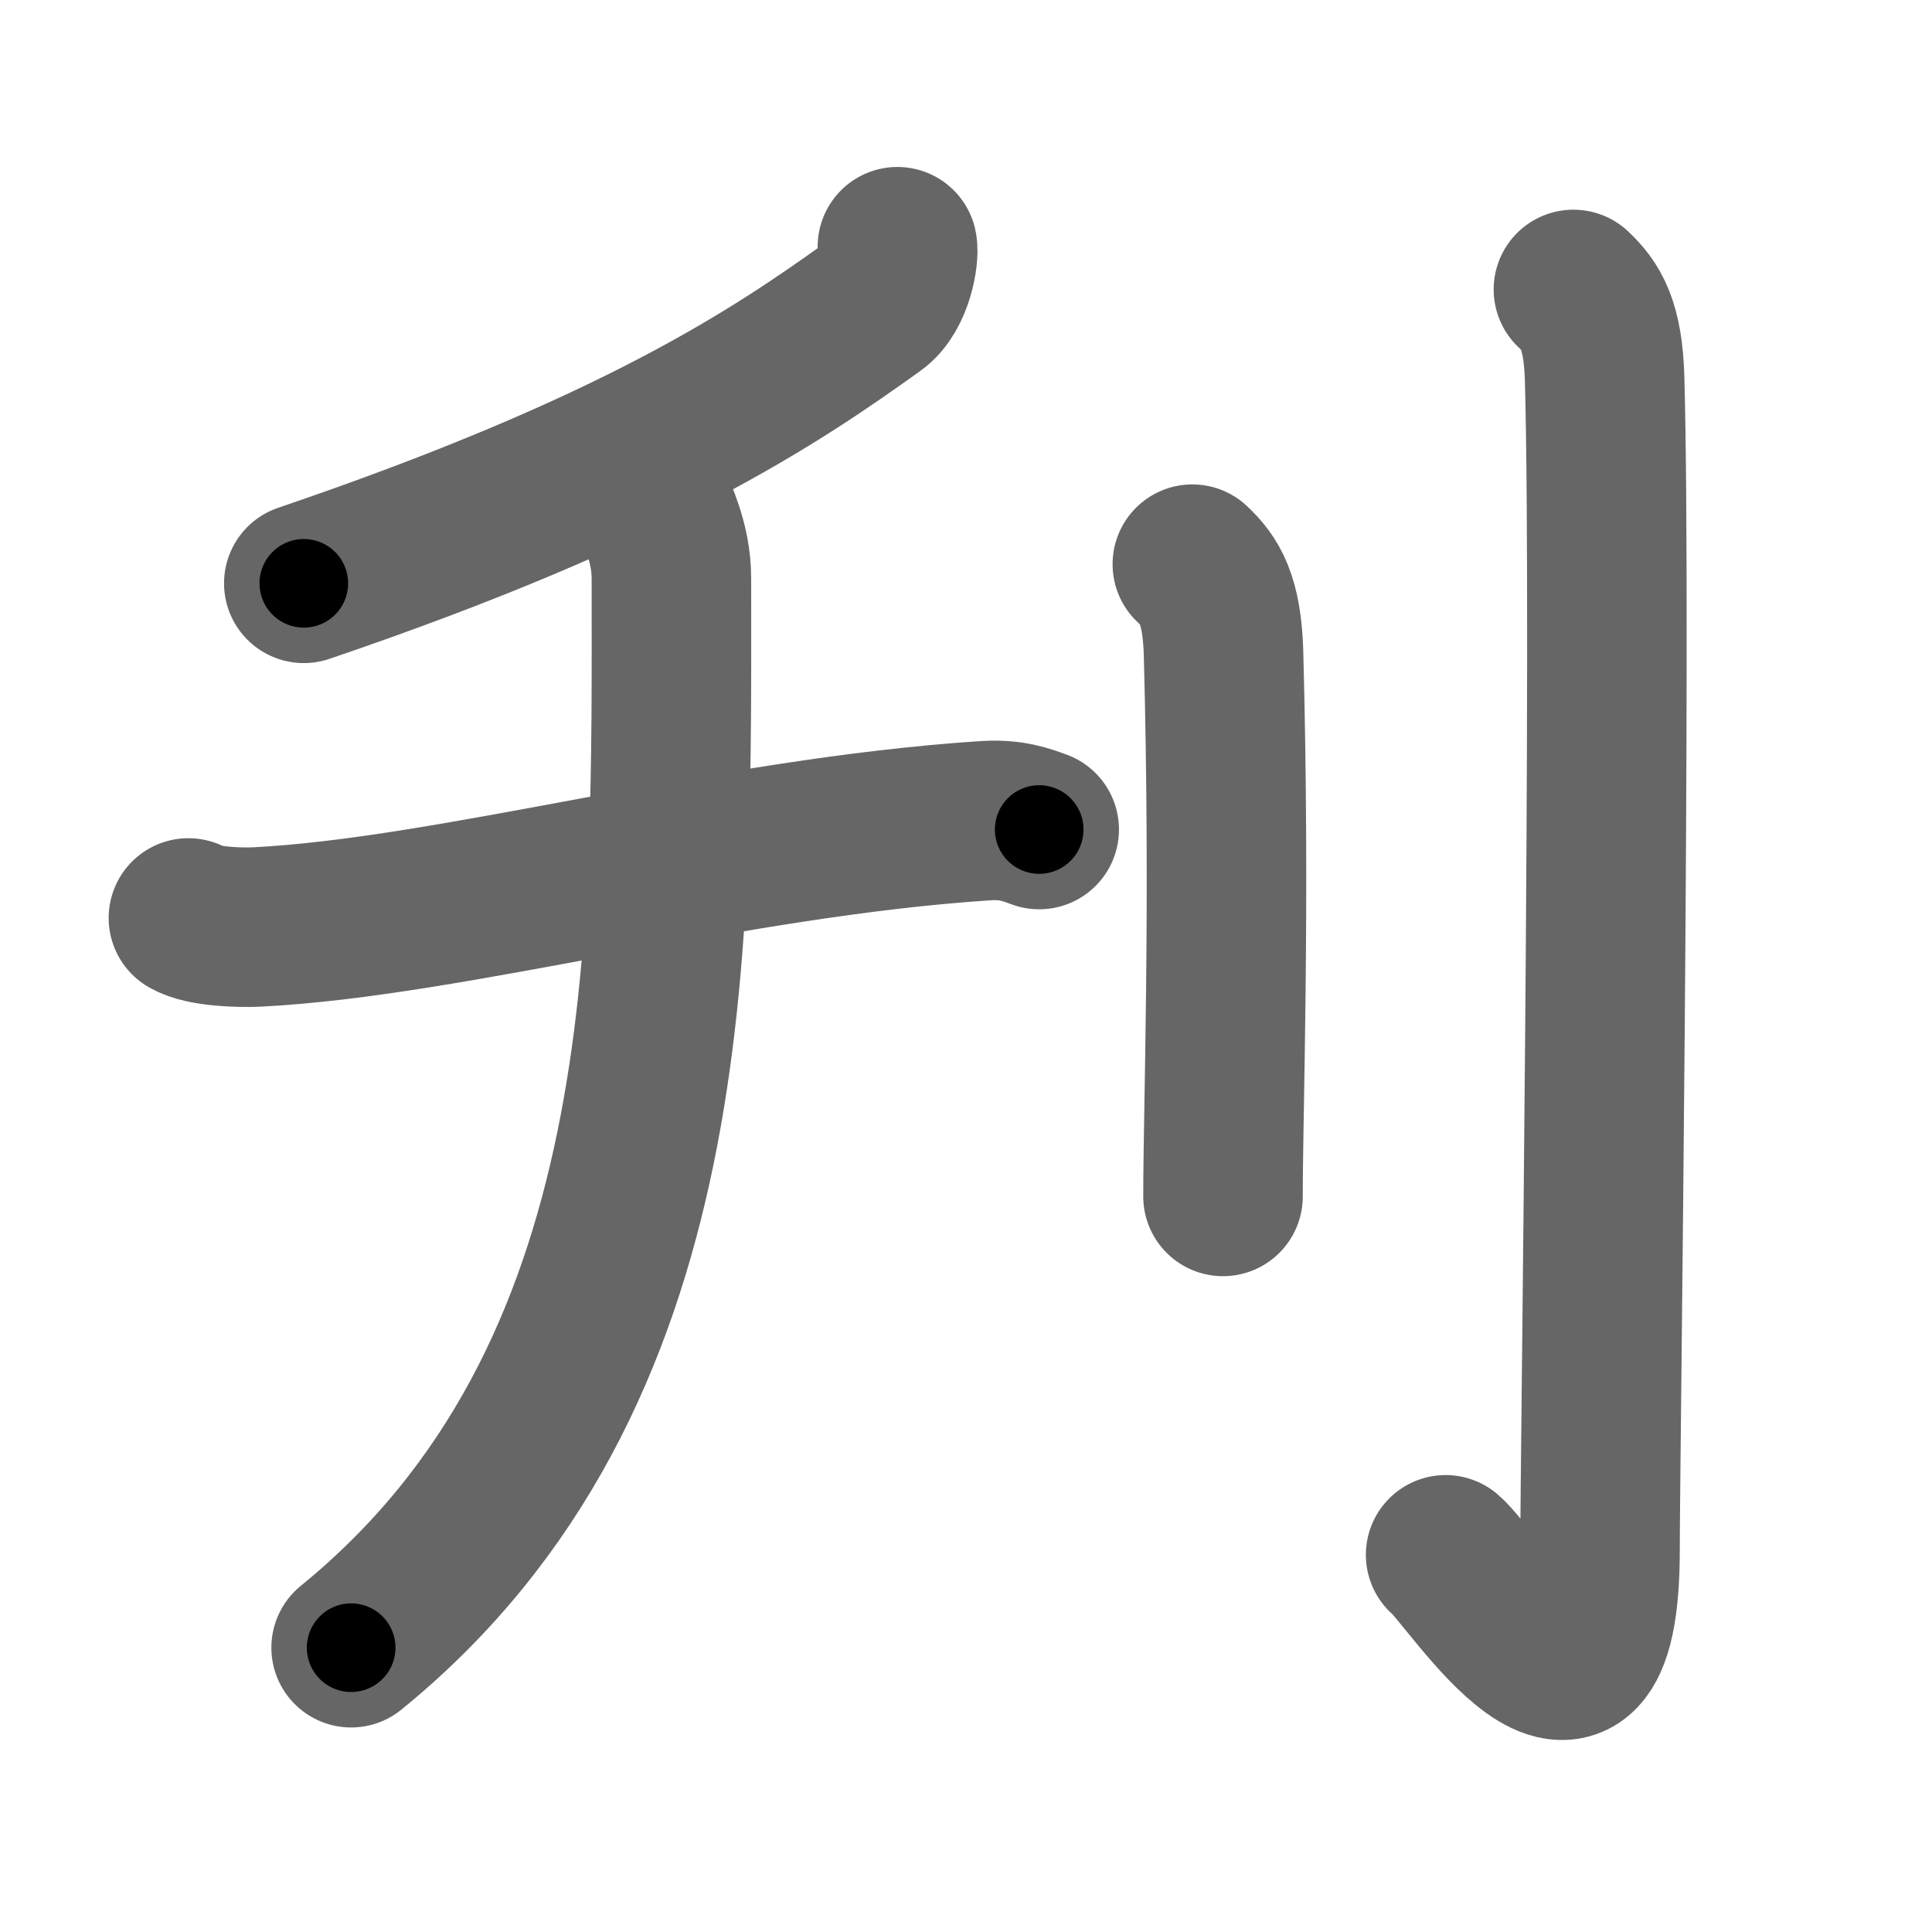 <svg xmlns="http://www.w3.org/2000/svg" width="109" height="109" viewBox="0 0 109 109" id="520b"><g fill="none" stroke="#666" stroke-width="9" stroke-linecap="round" stroke-linejoin="round"><g><g><g><path d="M50.63,13.92c0.1,0.46-0.2,2.54-1.33,3.35C43.75,21.25,36,26.5,17.14,32.91" /></g><g><path d="M10.63,51.79c0.85,0.51,2.98,0.55,3.84,0.51c11.03-0.55,26.53-5.05,41.17-6c1.42-0.09,2.28,0.24,2.99,0.5" /><path d="M36.41,27.25c0.6,1.79,1.47,3.19,1.47,5.42c0,20.4,0.62,45.08-18.07,60.29" /></g></g><g><path d="M67.27,31.83c0.98,0.92,1.67,1.99,1.76,5.02C69.42,51.41,69,62.54,69,67.5" /><path d="M88.77,16.33c0.98,0.92,1.67,1.99,1.76,5.02c0.4,14.55-0.26,61.16-0.26,66.12c0,13.14-7.21,1.5-8.71,0.25" /></g></g></g><g fill="none" stroke="#000" stroke-width="5" stroke-linecap="round" stroke-linejoin="round"><g><g><g><path d="M50.63,13.92c0.1,0.46-0.2,2.54-1.33,3.35C43.75,21.25,36,26.5,17.14,32.91" stroke-dasharray="39.64" stroke-dashoffset="39.64"><animate id="0" attributeName="stroke-dashoffset" values="39.64;0" dur="0.4s" fill="freeze" begin="0s;520b.click" /></path></g><g><path d="M10.63,51.79c0.85,0.51,2.98,0.55,3.84,0.51c11.03-0.55,26.53-5.05,41.17-6c1.42-0.09,2.28,0.24,2.99,0.5" stroke-dasharray="48.6" stroke-dashoffset="48.6"><animate attributeName="stroke-dashoffset" values="48.6" fill="freeze" begin="520b.click" /><animate id="1" attributeName="stroke-dashoffset" values="48.6;0" dur="0.49s" fill="freeze" begin="0.end" /></path><path d="M36.41,27.25c0.6,1.79,1.47,3.19,1.47,5.42c0,20.4,0.62,45.08-18.07,60.29" stroke-dasharray="70.99" stroke-dashoffset="70.99"><animate attributeName="stroke-dashoffset" values="70.99" fill="freeze" begin="520b.click" /><animate id="2" attributeName="stroke-dashoffset" values="70.99;0" dur="0.53s" fill="freeze" begin="1.end" /></path></g></g><g><path d="M67.27,31.83c0.98,0.92,1.67,1.99,1.76,5.02C69.42,51.41,69,62.54,69,67.5" stroke-dasharray="36.14" stroke-dashoffset="36.14"><animate attributeName="stroke-dashoffset" values="36.14" fill="freeze" begin="520b.click" /><animate id="3" attributeName="stroke-dashoffset" values="36.14;0" dur="0.36s" fill="freeze" begin="2.end" /></path><path d="M88.77,16.33c0.98,0.92,1.67,1.99,1.76,5.02c0.4,14.55-0.26,61.16-0.26,66.12c0,13.14-7.21,1.5-8.71,0.25" stroke-dasharray="87.74" stroke-dashoffset="87.74"><animate attributeName="stroke-dashoffset" values="87.74" fill="freeze" begin="520b.click" /><animate id="4" attributeName="stroke-dashoffset" values="87.74;0" dur="0.66s" fill="freeze" begin="3.end" /></path></g></g></g></svg>